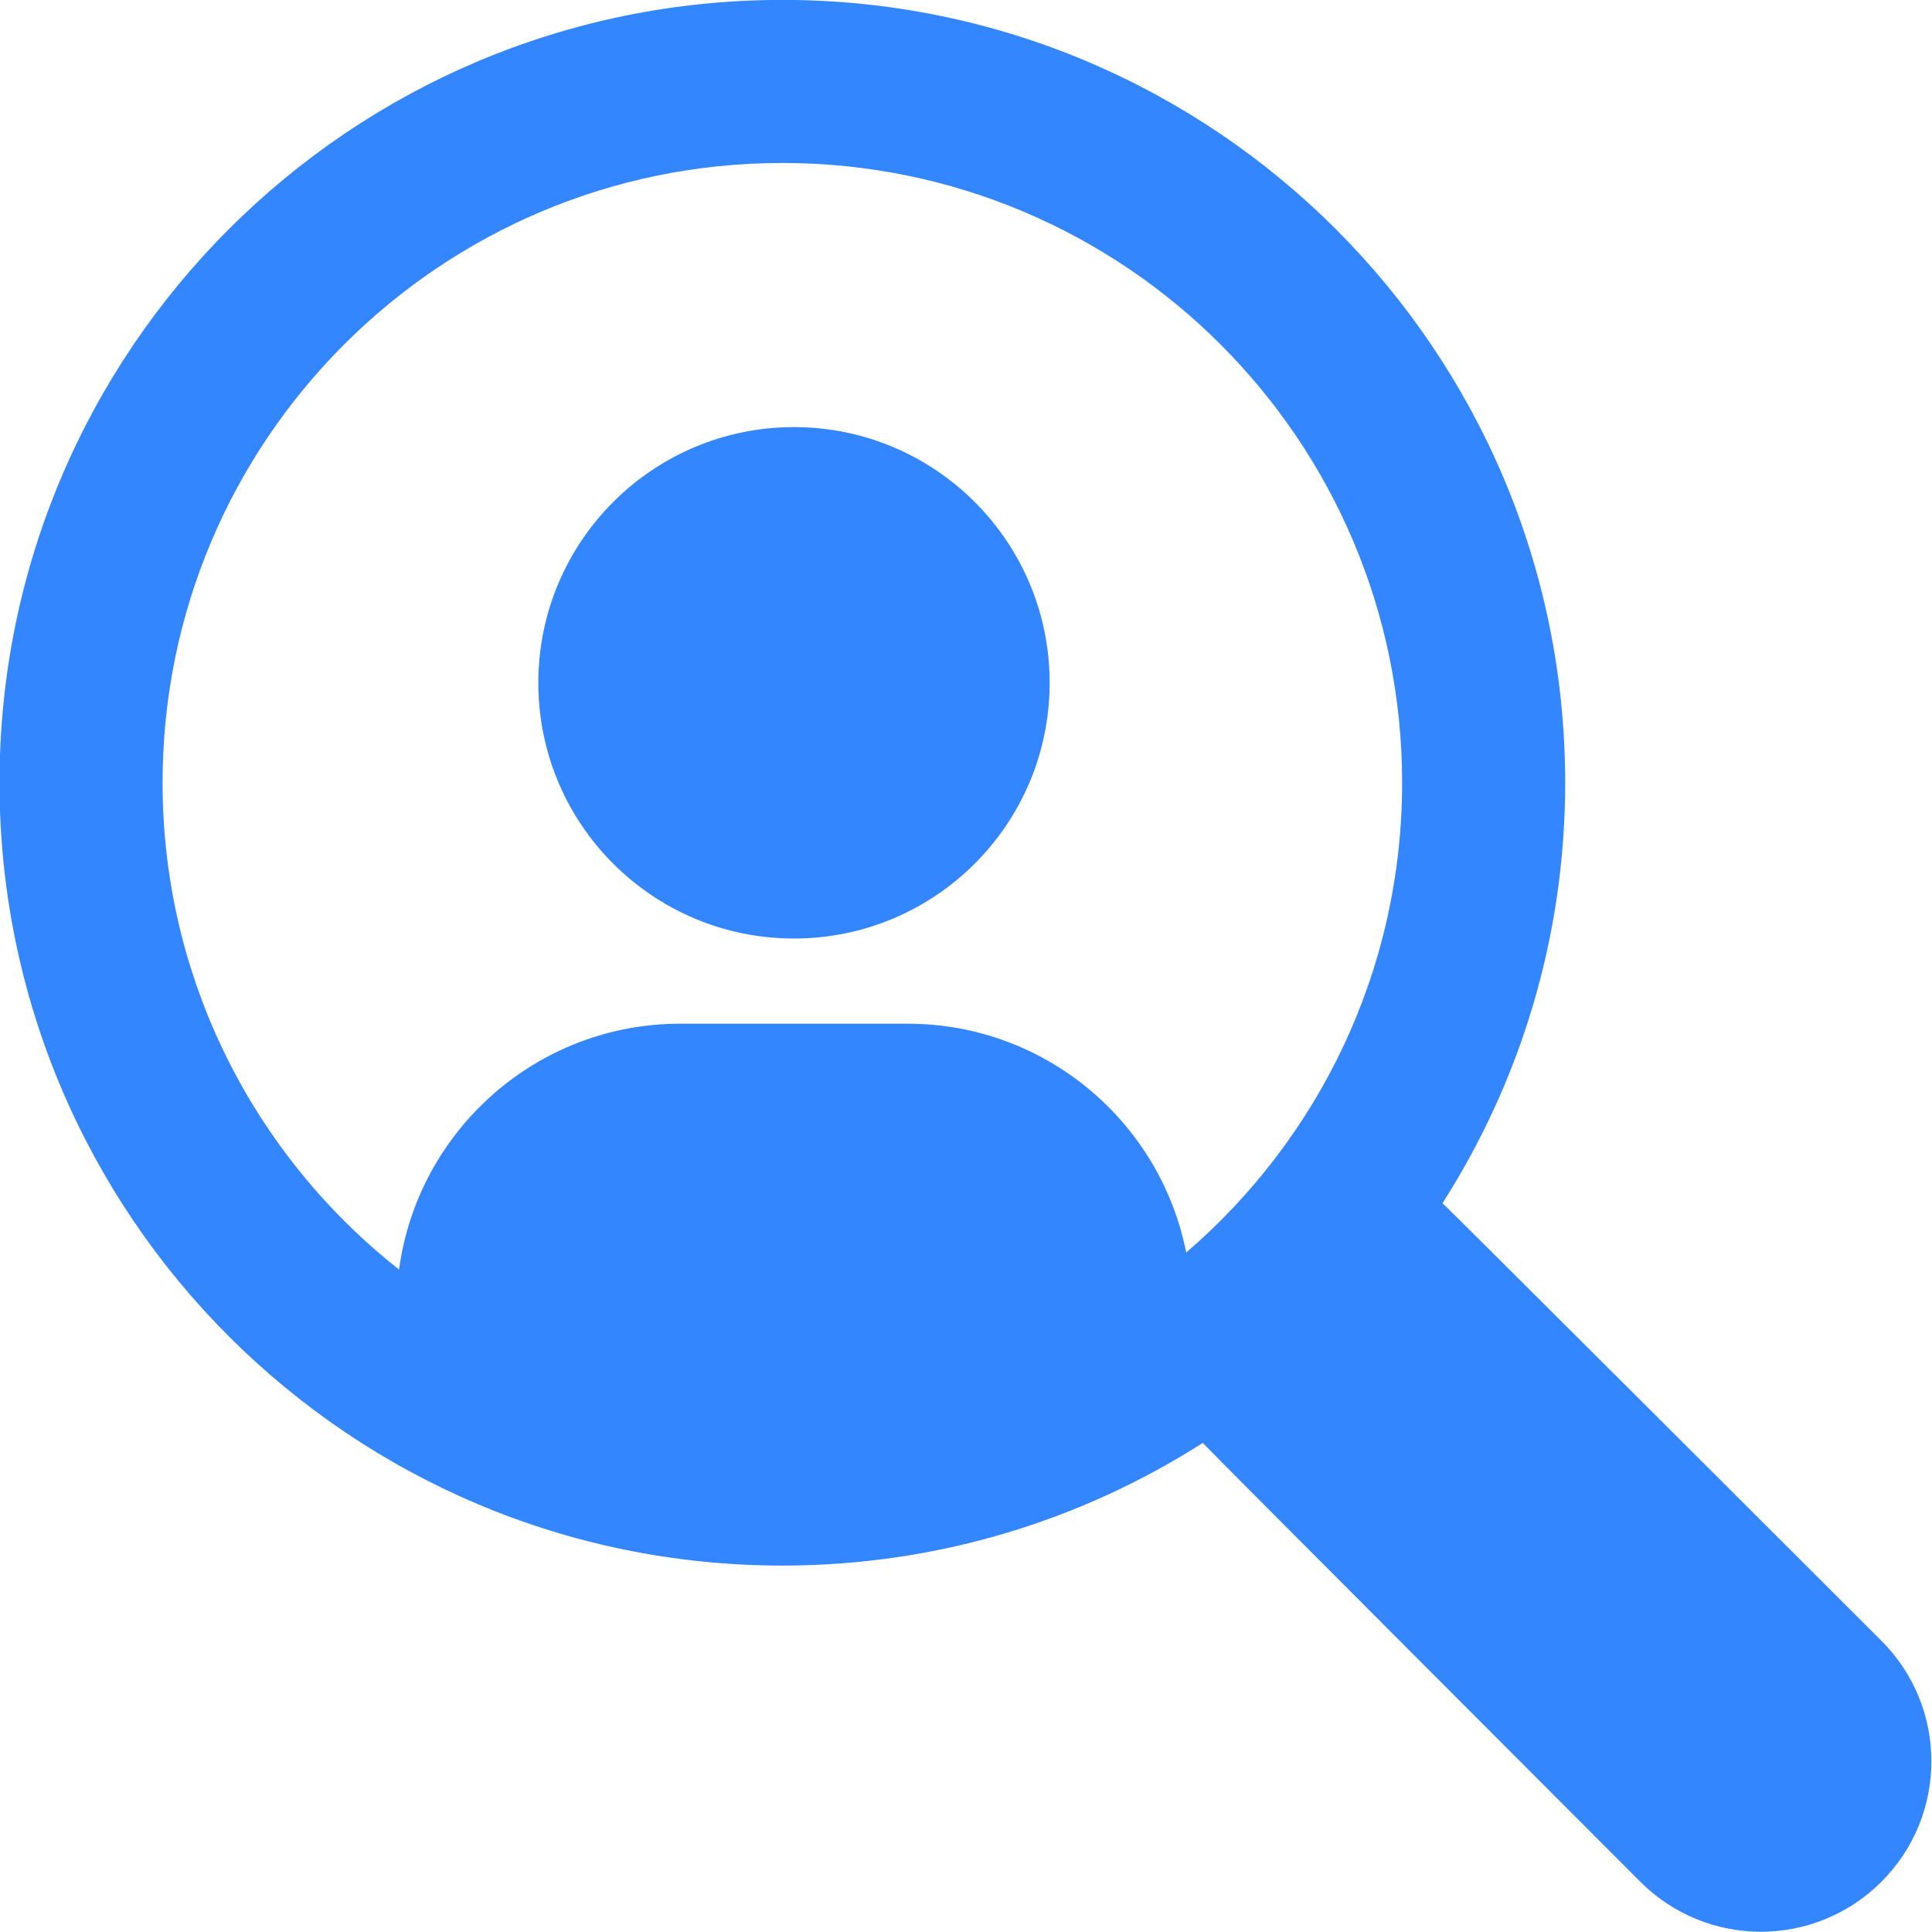 <?xml version="1.0" encoding="UTF-8" standalone="no"?>
<!-- Created with Inkscape (http://www.inkscape.org/) -->

<svg
   width="39.317mm"
   height="39.316mm"
   viewBox="0 0 39.317 39.316"
   version="1.1"
   id="svg1"
   xml:space="preserve"
   xmlns="http://www.w3.org/2000/svg"
   xmlns:svg="http://www.w3.org/2000/svg"><defs
     id="defs1" /><g
     style="fill:#3486ff;fill-opacity:1"
     id="g6"
     transform="matrix(1.787,0,0,1.787,-164.414,-25.02)"><path
       d="m 103.959,21.777 c 0,1.608 -1.303,2.912 -2.912,2.912 -1.608,0 -2.911,-1.303 -2.911,-2.912 0,-1.608 1.304,-2.912 2.911,-2.912 1.608,0 2.912,1.304 2.912,2.912 z m 9.472,13.654 C 113.052,35.81 112.555,36 112.059,36 c -0.497,0 -0.994,-0.19 -1.373,-0.569 0,0 -4.944,-4.949 -4.983,-4.998 -1.383,0.883 -3.025,1.397 -4.788,1.397 C 95.991,31.83 92,27.839 92,22.915 92,17.991 95.992,14 100.915,14 c 4.923,0 8.915,3.991 8.915,8.915 0,1.763 -0.514,3.405 -1.397,4.788 0.049,0.039 4.998,4.983 4.998,4.983 0.759,0.758 0.759,1.987 0,2.745 z M 107.973,22.915 c 0,-3.898 -3.16,-7.058 -7.058,-7.058 -3.898,0 -7.058,3.16 -7.058,7.058 0,2.249 1.054,4.252 2.693,5.544 0.213,-1.58 1.564,-2.8 3.203,-2.8 h 2.588 c 1.572,0 2.88,1.121 3.173,2.606 1.505,-1.294 2.459,-3.211 2.459,-5.351 z"
       fill="#696d97"
       id="path2"
       style="fill:#3486ff;fill-opacity:1" /></g></svg>
